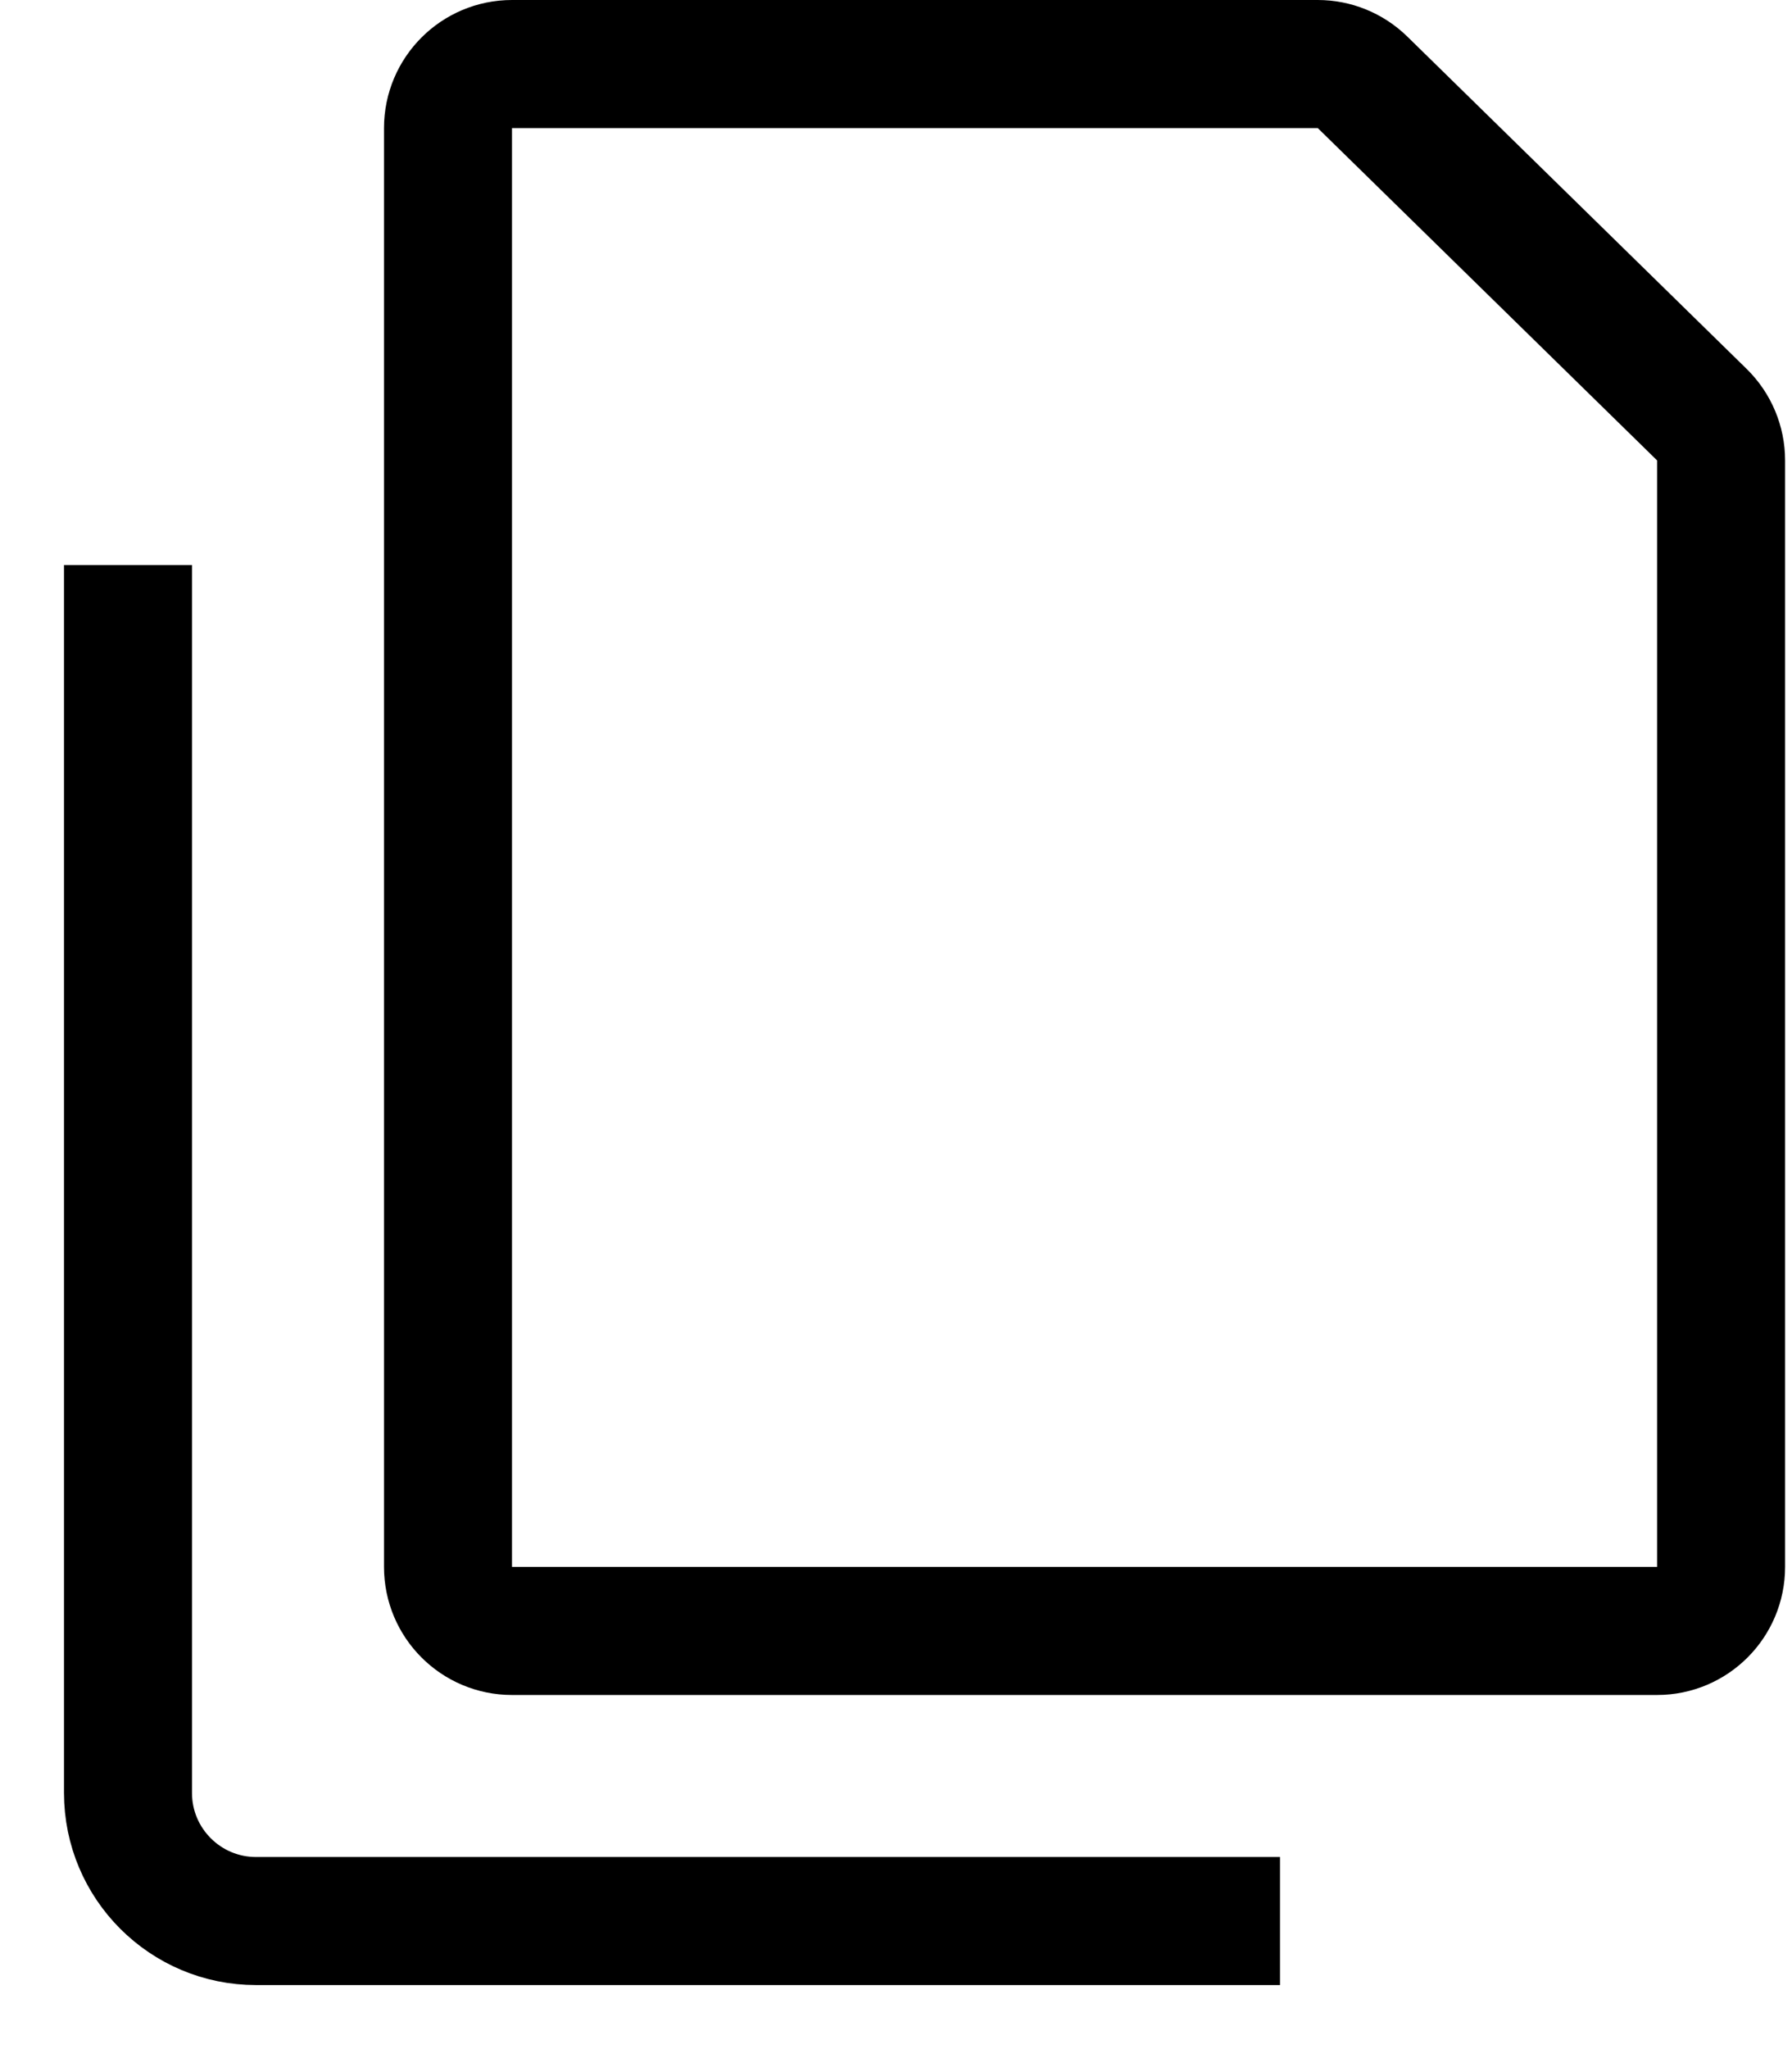 <svg width="14" height="16" viewBox="0 0 14 16" fill="none" xmlns="http://www.w3.org/2000/svg">
<path d="M12.946 12.735H4C3.724 12.735 3.5 12.511 3.5 12.235V1C3.5 0.724 3.724 0.5 4 0.5H10.295C10.425 0.5 10.551 0.551 10.645 0.643L13.296 3.238C13.392 3.332 13.446 3.461 13.446 3.595V12.235C13.446 12.511 13.222 12.735 12.946 12.735Z" stroke="black"/>
<path d="M1 4.412V14C1 14.552 1.448 15 2 15H10" stroke="black"/>
</svg>
